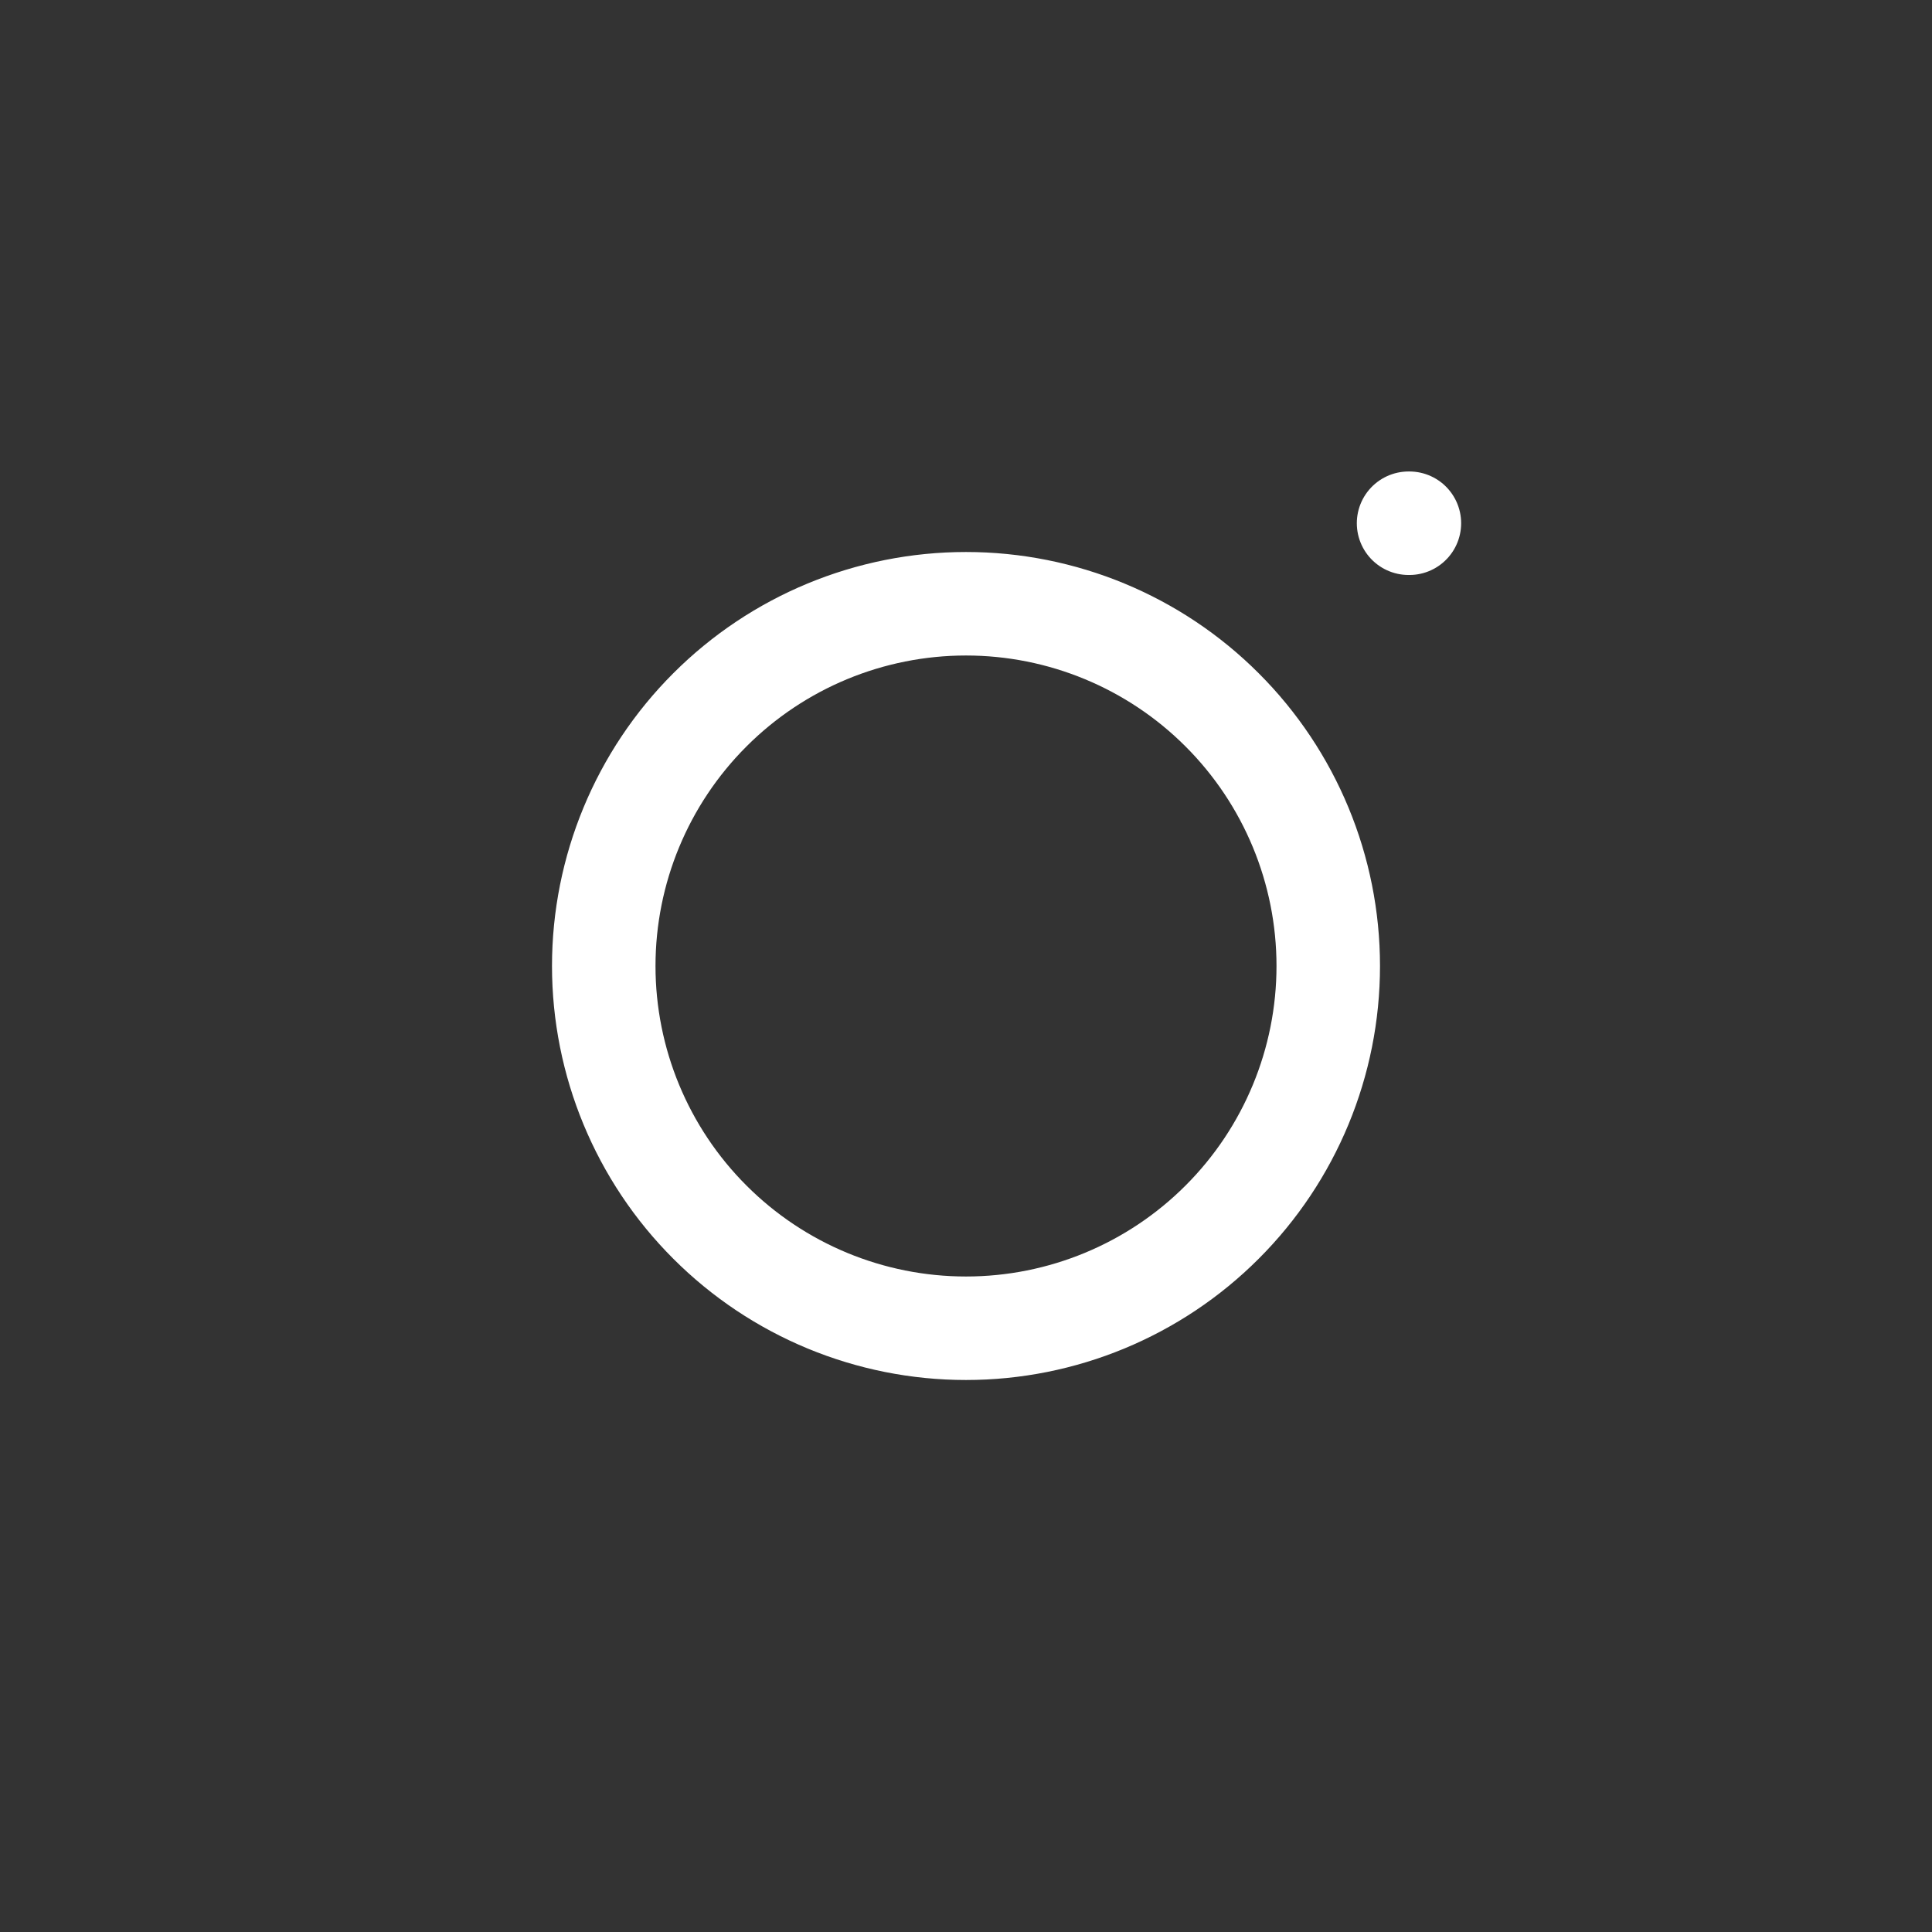 <svg viewBox="0 0 28 28" fill="none" xmlns="http://www.w3.org/2000/svg">
<rect x="0" y="0" width="28" height="28" fill="#333333" stroke="none"/>
<path d="M2.917 14C2.917 8.776 2.917 6.162 4.54 4.54C6.162 2.917 8.775 2.917 14 2.917C19.224 2.917 21.838 2.917 23.461 4.54C25.083 6.162 25.083 8.775 25.083 14C25.083 19.224 25.083 21.838 23.461 23.46C21.838 25.083 19.226 25.083 14 25.083C8.776 25.083 6.162 25.083 4.54 23.46C2.917 21.838 2.917 19.226 2.917 14Z"  stroke-width="1.5" stroke-linecap="round" stroke-linejoin="round"/>
<path d="M20.426 7.583H20.414M19.25 14C19.25 15.392 18.697 16.728 17.712 17.712C16.728 18.697 15.392 19.25 14 19.25C12.608 19.25 11.272 18.697 10.288 17.712C9.303 16.728 8.75 15.392 8.75 14C8.75 12.608 9.303 11.272 10.288 10.288C11.272 9.303 12.608 8.75 14 8.75C15.392 8.75 16.728 9.303 17.712 10.288C18.697 11.272 19.25 12.608 19.25 14Z" stroke="white" stroke-width="1.5" stroke-linecap="round" stroke-linejoin="round"/>
</svg>
